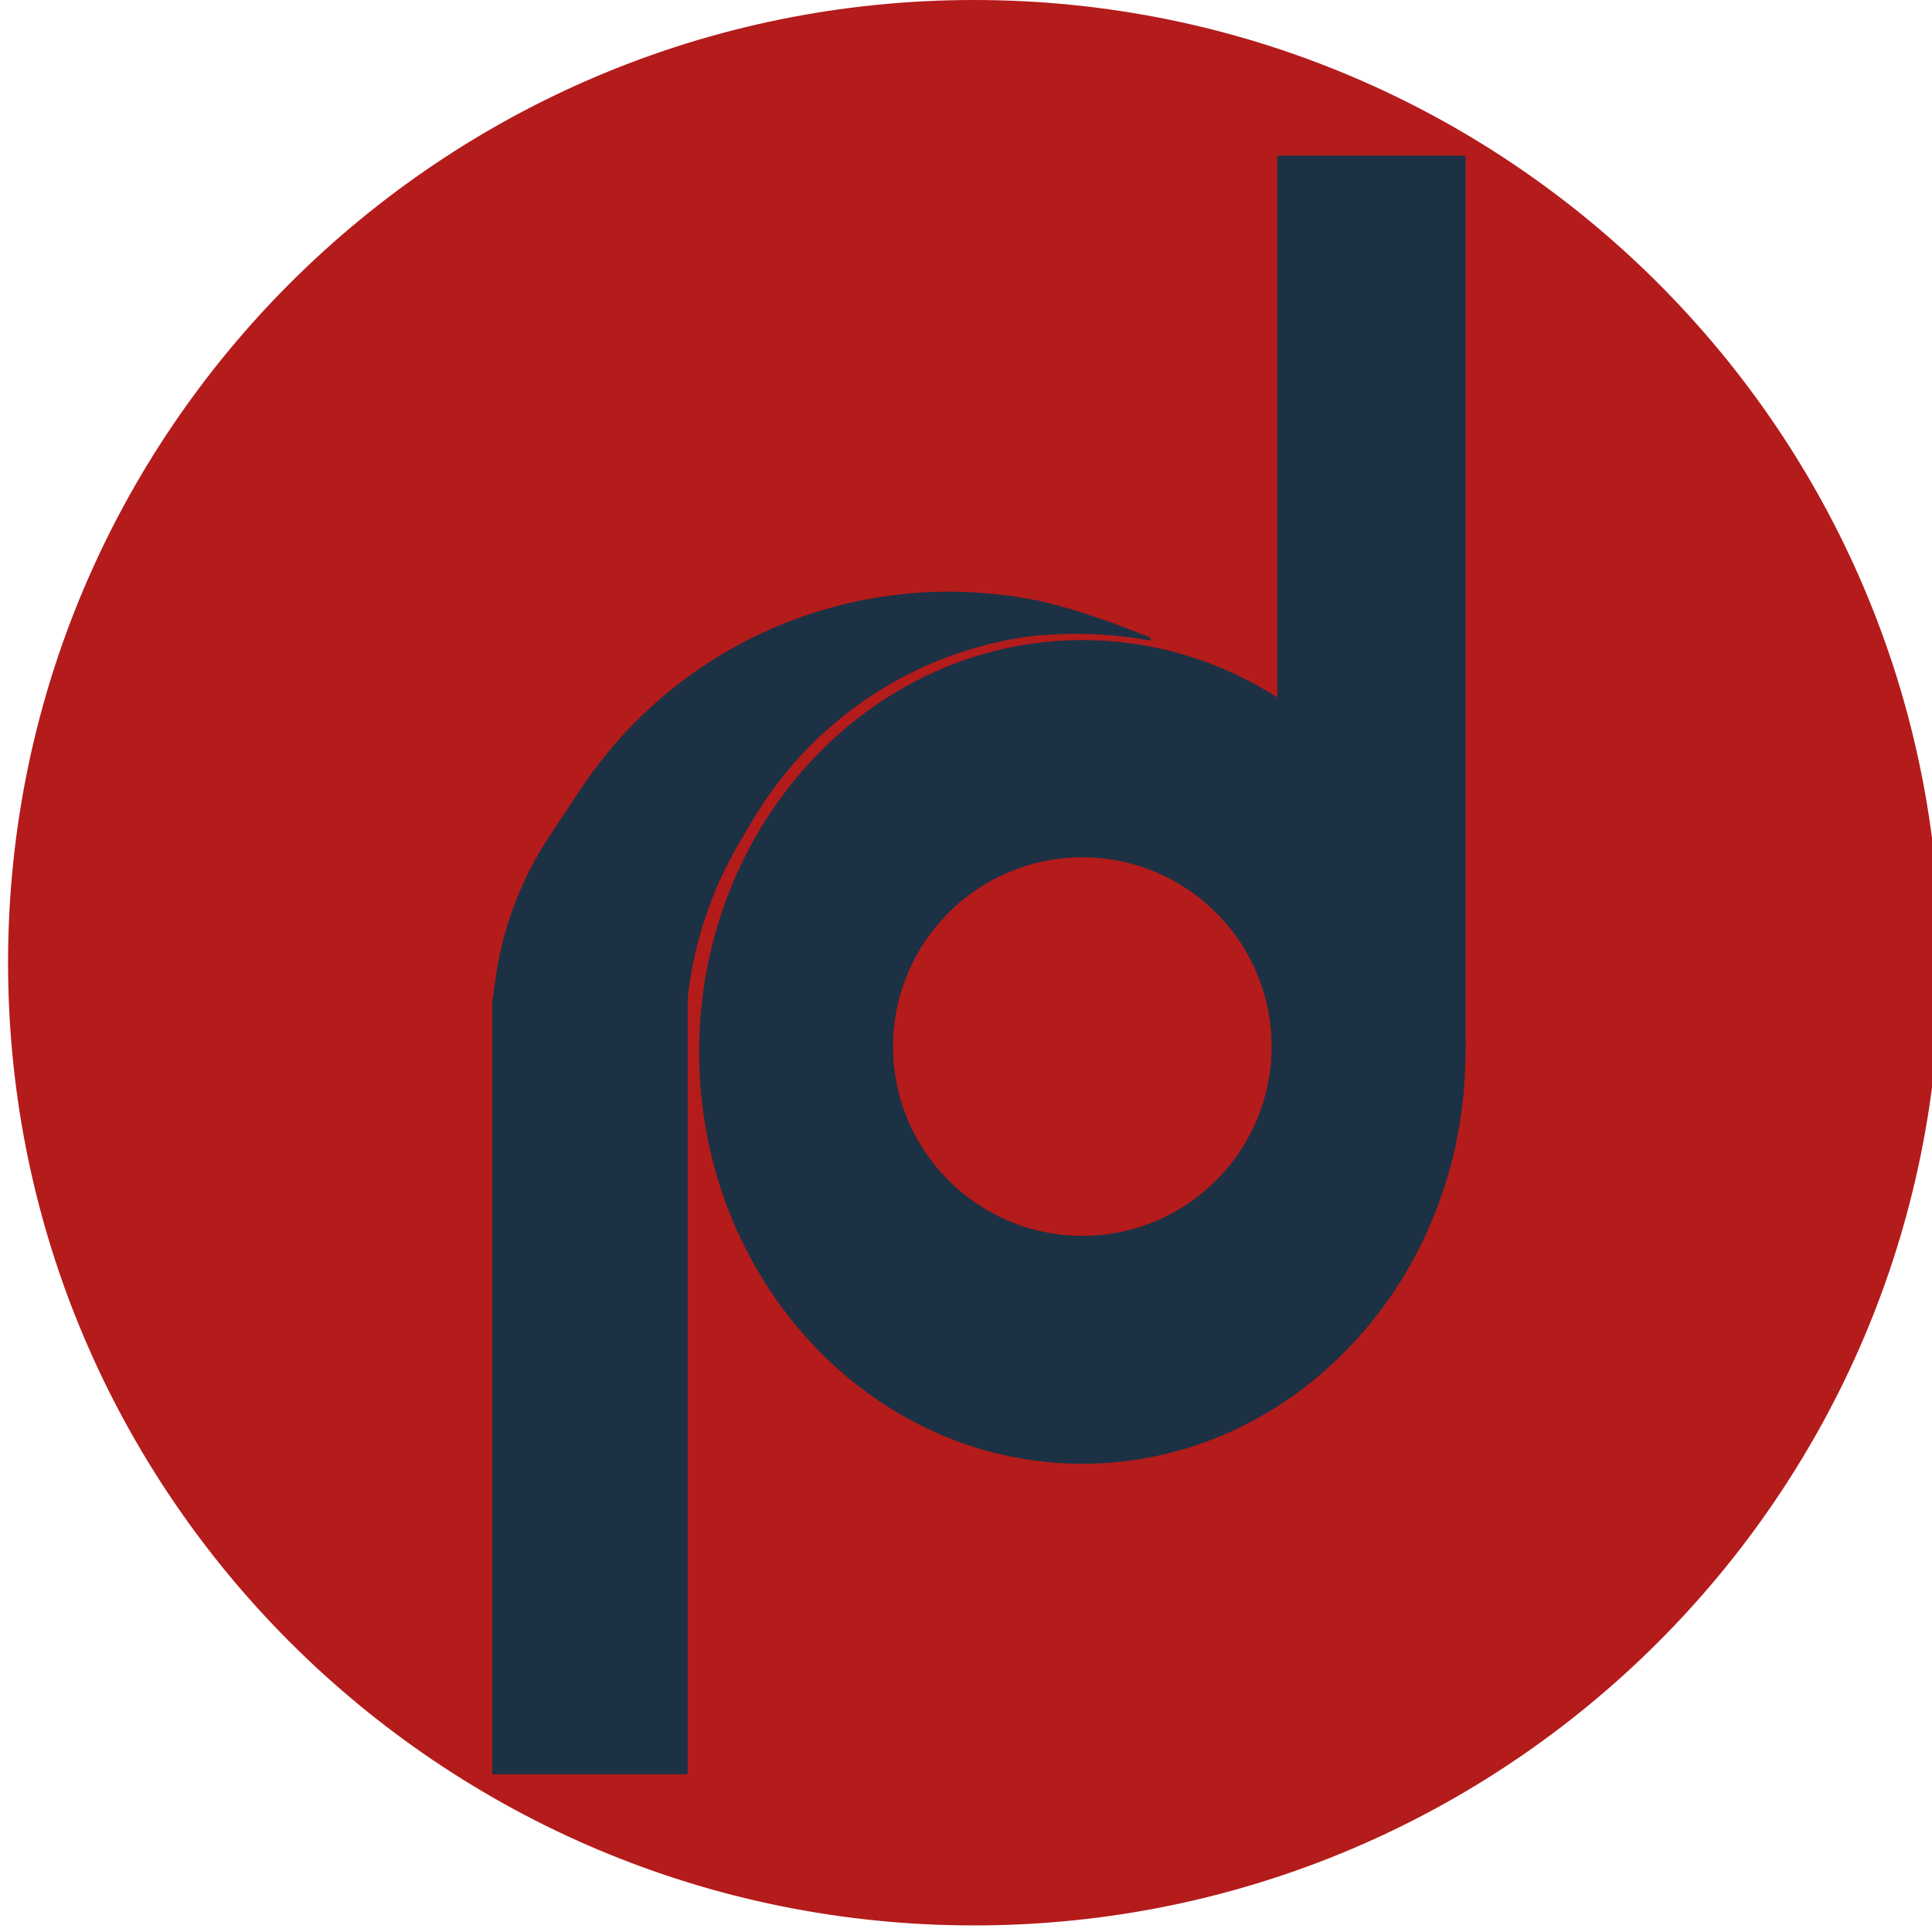 <?xml version="1.0" encoding="UTF-8" standalone="no"?>
<!DOCTYPE svg PUBLIC "-//W3C//DTD SVG 1.1//EN" "http://www.w3.org/Graphics/SVG/1.1/DTD/svg11.dtd">
<svg version="1.1" xmlns="http://www.w3.org/2000/svg" xmlns:xlink="http://www.w3.org/1999/xlink" preserveAspectRatio="xMidYMid meet" viewBox="0 0 640 640" width="640" height="640"><defs><path d="M642.67 318.91C642.67 494.92 499.28 637.82 322.67 637.82C146.05 637.82 2.67 494.92 2.67 318.91C2.67 142.9 146.05 0 322.67 0C499.28 0 642.67 142.9 642.67 318.91Z" id="hSID6eege"></path><path d="M485.47 348.47C485.47 423.76 428.6 484.89 358.54 484.89C288.48 484.89 231.61 423.76 231.61 348.47C231.61 273.17 288.48 212.04 358.54 212.04C428.6 212.04 485.47 273.17 485.47 348.47Z" id="dqYt460Do"></path><path d="M421.24 346.69C421.24 381.3 393.15 409.39 358.54 409.39C323.93 409.39 295.84 381.3 295.84 346.69C295.84 312.09 323.93 283.99 358.54 283.99C393.15 283.99 421.24 312.09 421.24 346.69Z" id="aMiG5njf"></path><path d="M163.09 330.74L163.09 587.75L227.79 587.75L227.79 330.74" id="e6NOfxBQ84"></path><path d="M423.14 237.29L423.14 51.57L485.47 51.57L485.47 348.47L423.14 237.29Z" id="bOZlrY62c"></path><path d="" id="a1cp8GmGWB"></path><path d="" id="b3s2SCwMzh"></path><path d="M227.68 332.06C228.31 325.2 229.55 318.31 231.4 311.39C232.06 308.91 232.81 306.41 233.66 303.88C236.62 295.04 240.52 286.54 245.28 278.52C252.39 266.57 247.2 275.3 249.47 271.48C269.26 238.19 303.21 215.79 341.61 210.72C341.64 210.71 341.67 210.71 341.68 210.71C355.19 209.39 368.17 209.86 380.62 212.12C381.24 212.24 381.5 211.35 380.91 211.12C368.2 206.05 358.03 202.54 350.4 200.59C345.29 199.29 343.27 198.76 344.32 199.01C344.32 199.01 335.21 197.45 335.21 197.45C316.52 195.33 332.53 197.15 330.71 196.94C276.1 190.75 222.63 215.69 192.28 261.5C187.34 268.95 193.96 258.96 182.02 276.98C172.52 291.32 166.39 307.62 164.09 324.67C163.96 325.65 163.63 328.12 163.09 332.06L227.68 332.06Z" id="aXZzemMYU"></path></defs><g><g><g><use xlink:href="#hSID6eege" opacity="1" fill="#b41b1b" fill-opacity="1"></use></g><g><use xlink:href="#dqYt460Do" opacity="1" fill="#1c3144" fill-opacity="1"></use></g><g><use xlink:href="#aMiG5njf" opacity="1" fill="#b41b1b" fill-opacity="1"></use></g><g><use xlink:href="#e6NOfxBQ84" opacity="1" fill="#1c3144" fill-opacity="1"></use></g><g><use xlink:href="#bOZlrY62c" opacity="1" fill="#1c3144" fill-opacity="1"></use></g><g><g><use xlink:href="#a1cp8GmGWB" opacity="1" fill-opacity="0" stroke="#000000" stroke-width="1" stroke-opacity="1"></use></g></g><g><g><use xlink:href="#b3s2SCwMzh" opacity="1" fill-opacity="0" stroke="#000000" stroke-width="1" stroke-opacity="1"></use></g></g><g><use xlink:href="#aXZzemMYU" opacity="1" fill="#1c3144" fill-opacity="1"></use></g></g></g></svg>